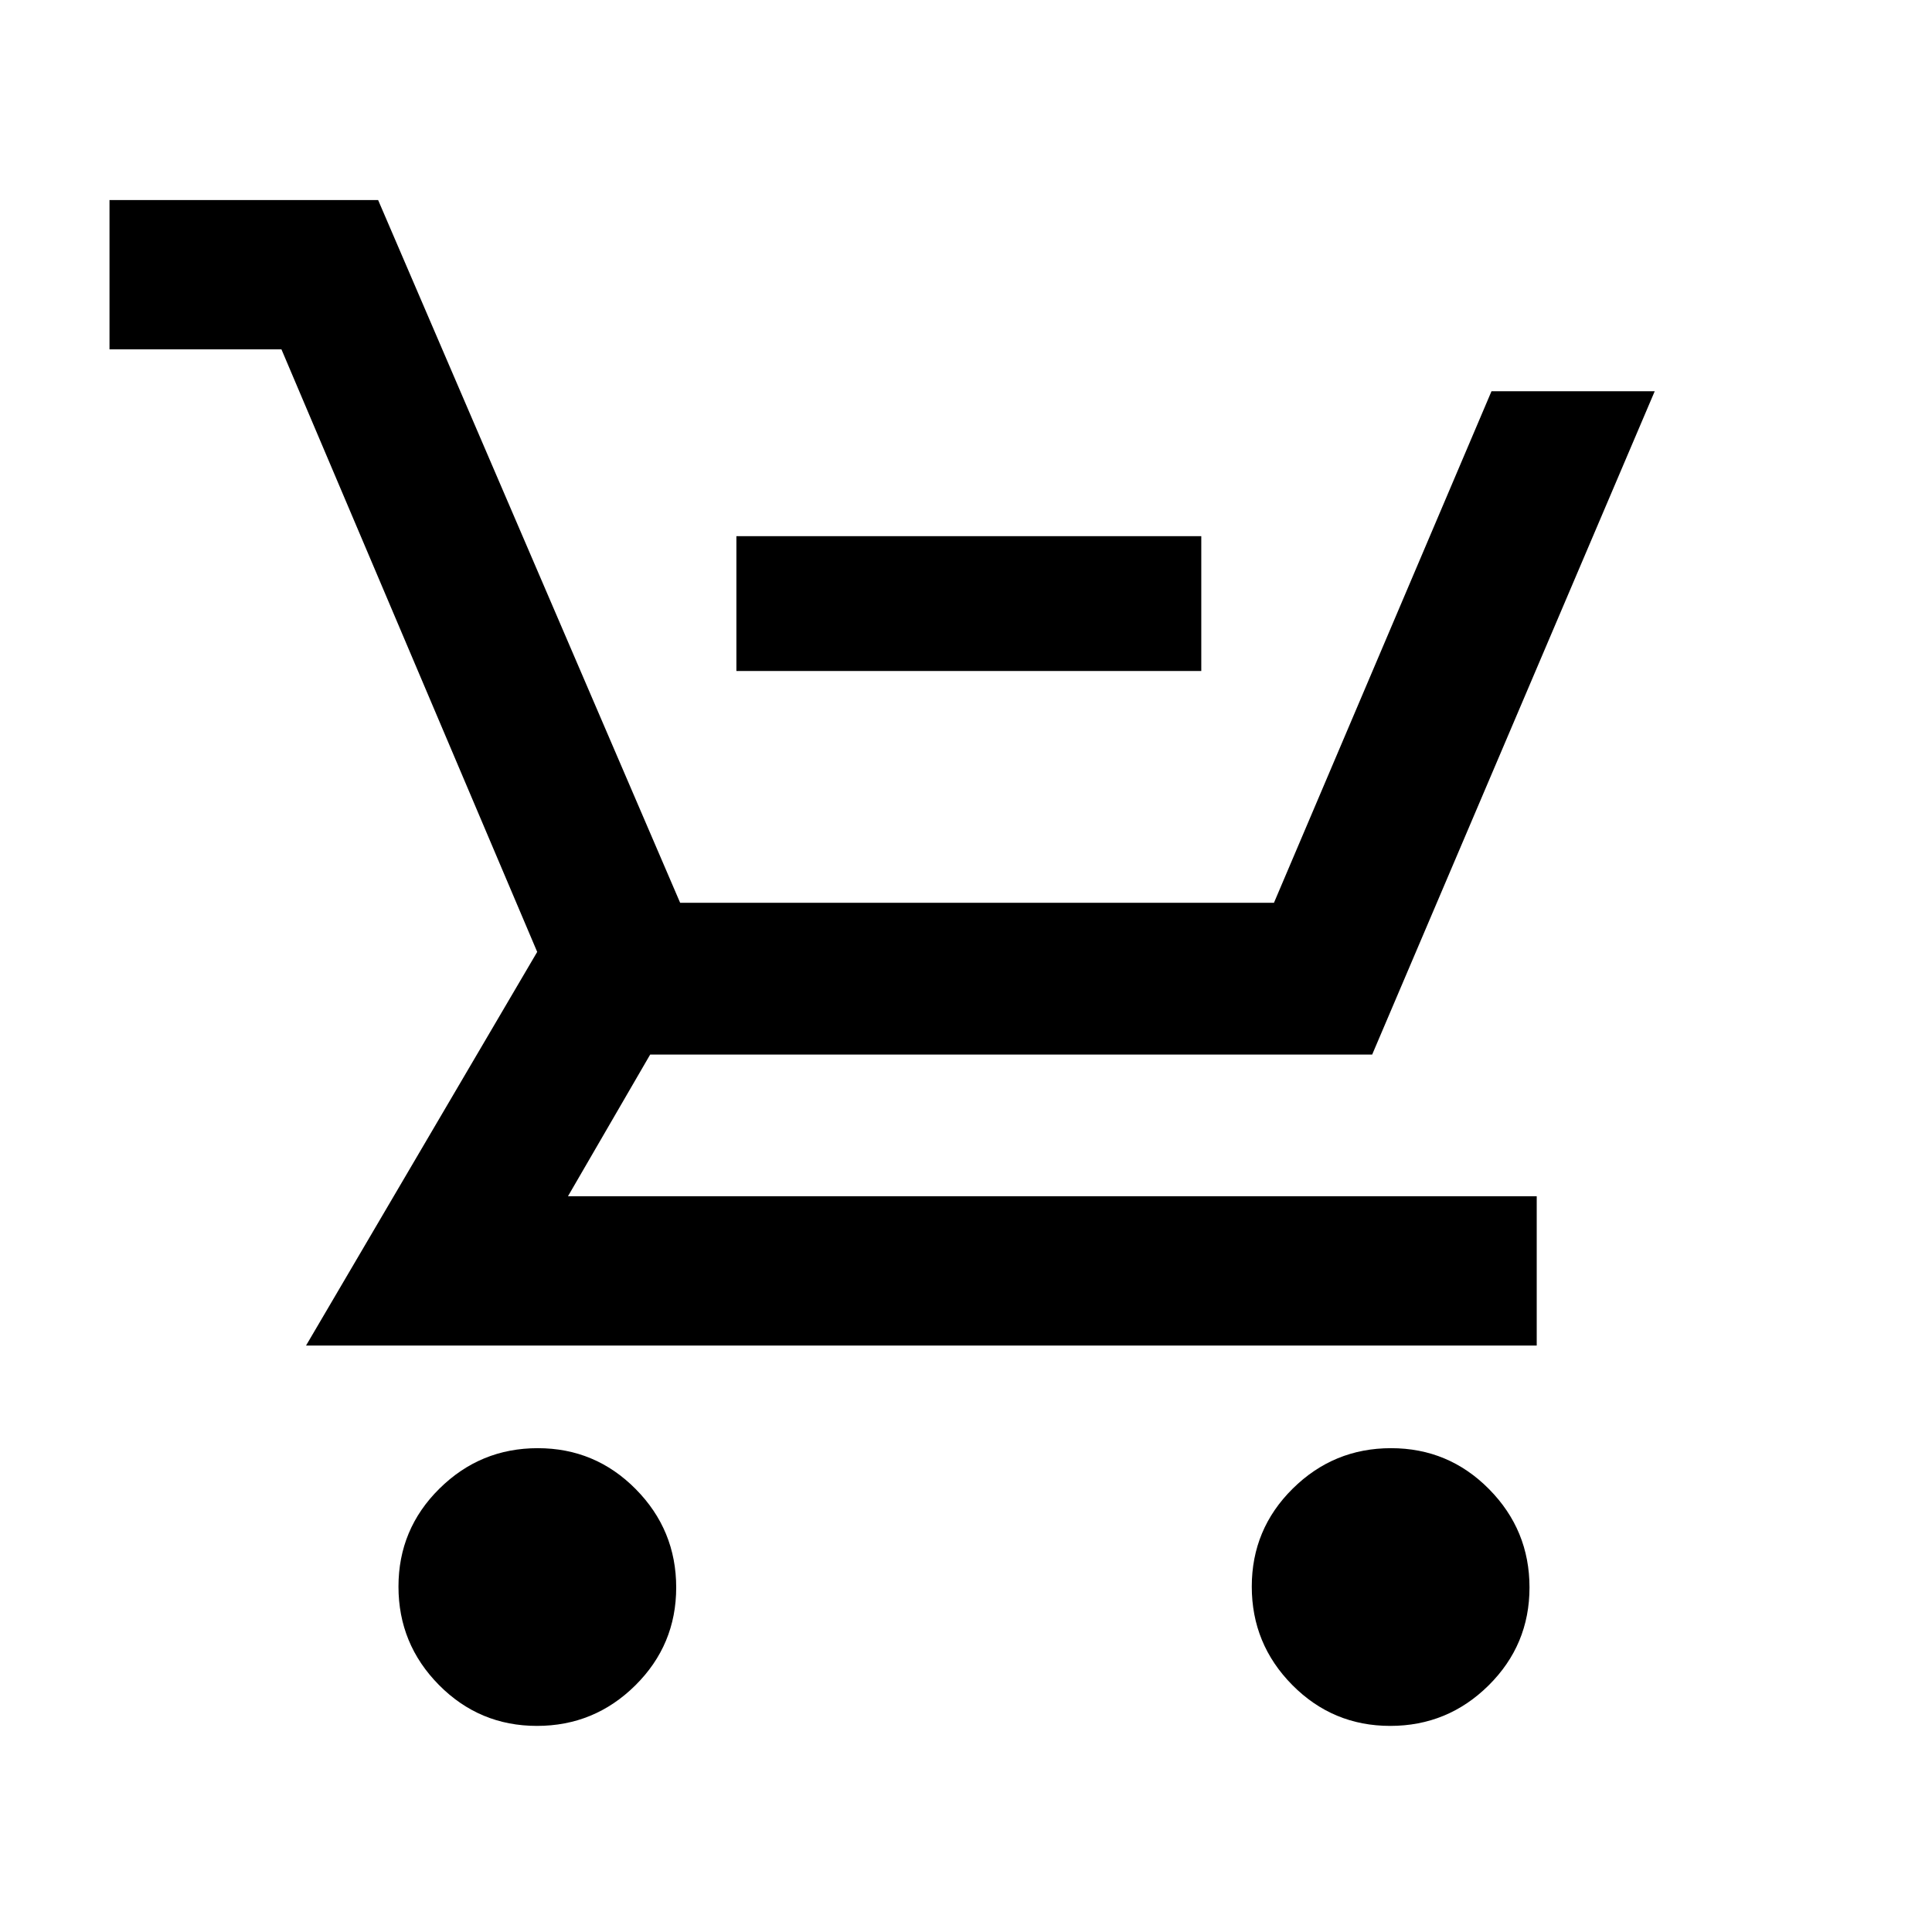 <svg xmlns="http://www.w3.org/2000/svg" height="20" viewBox="0 -960 960 960" width="20"><path d="M365.91-626.59v-67h231v67h-231Zm-99.12 524.18q-28.55 0-48.67-20.33Q198-143.08 198-171.63t20.33-48.66q20.33-20.12 48.88-20.12 28.55 0 48.67 20.33T336-171.2q0 28.55-20.33 48.67t-48.88 20.12Zm424 0q-28.55 0-48.67-20.33Q622-143.08 622-171.63t20.33-48.66q20.33-20.12 48.88-20.12 28.55 0 48.67 20.33T760-171.2q0 28.55-20.33 48.67t-48.88 20.12Zm-636.38-684v-74.18h133.48l150.07 349.18h295.06l108.09-254.18h81.11L681.83-436H323.07l-40.85 70.41h481.37v74.18H152.07L266.93-487 139.85-786.41H54.41Z"/></svg>